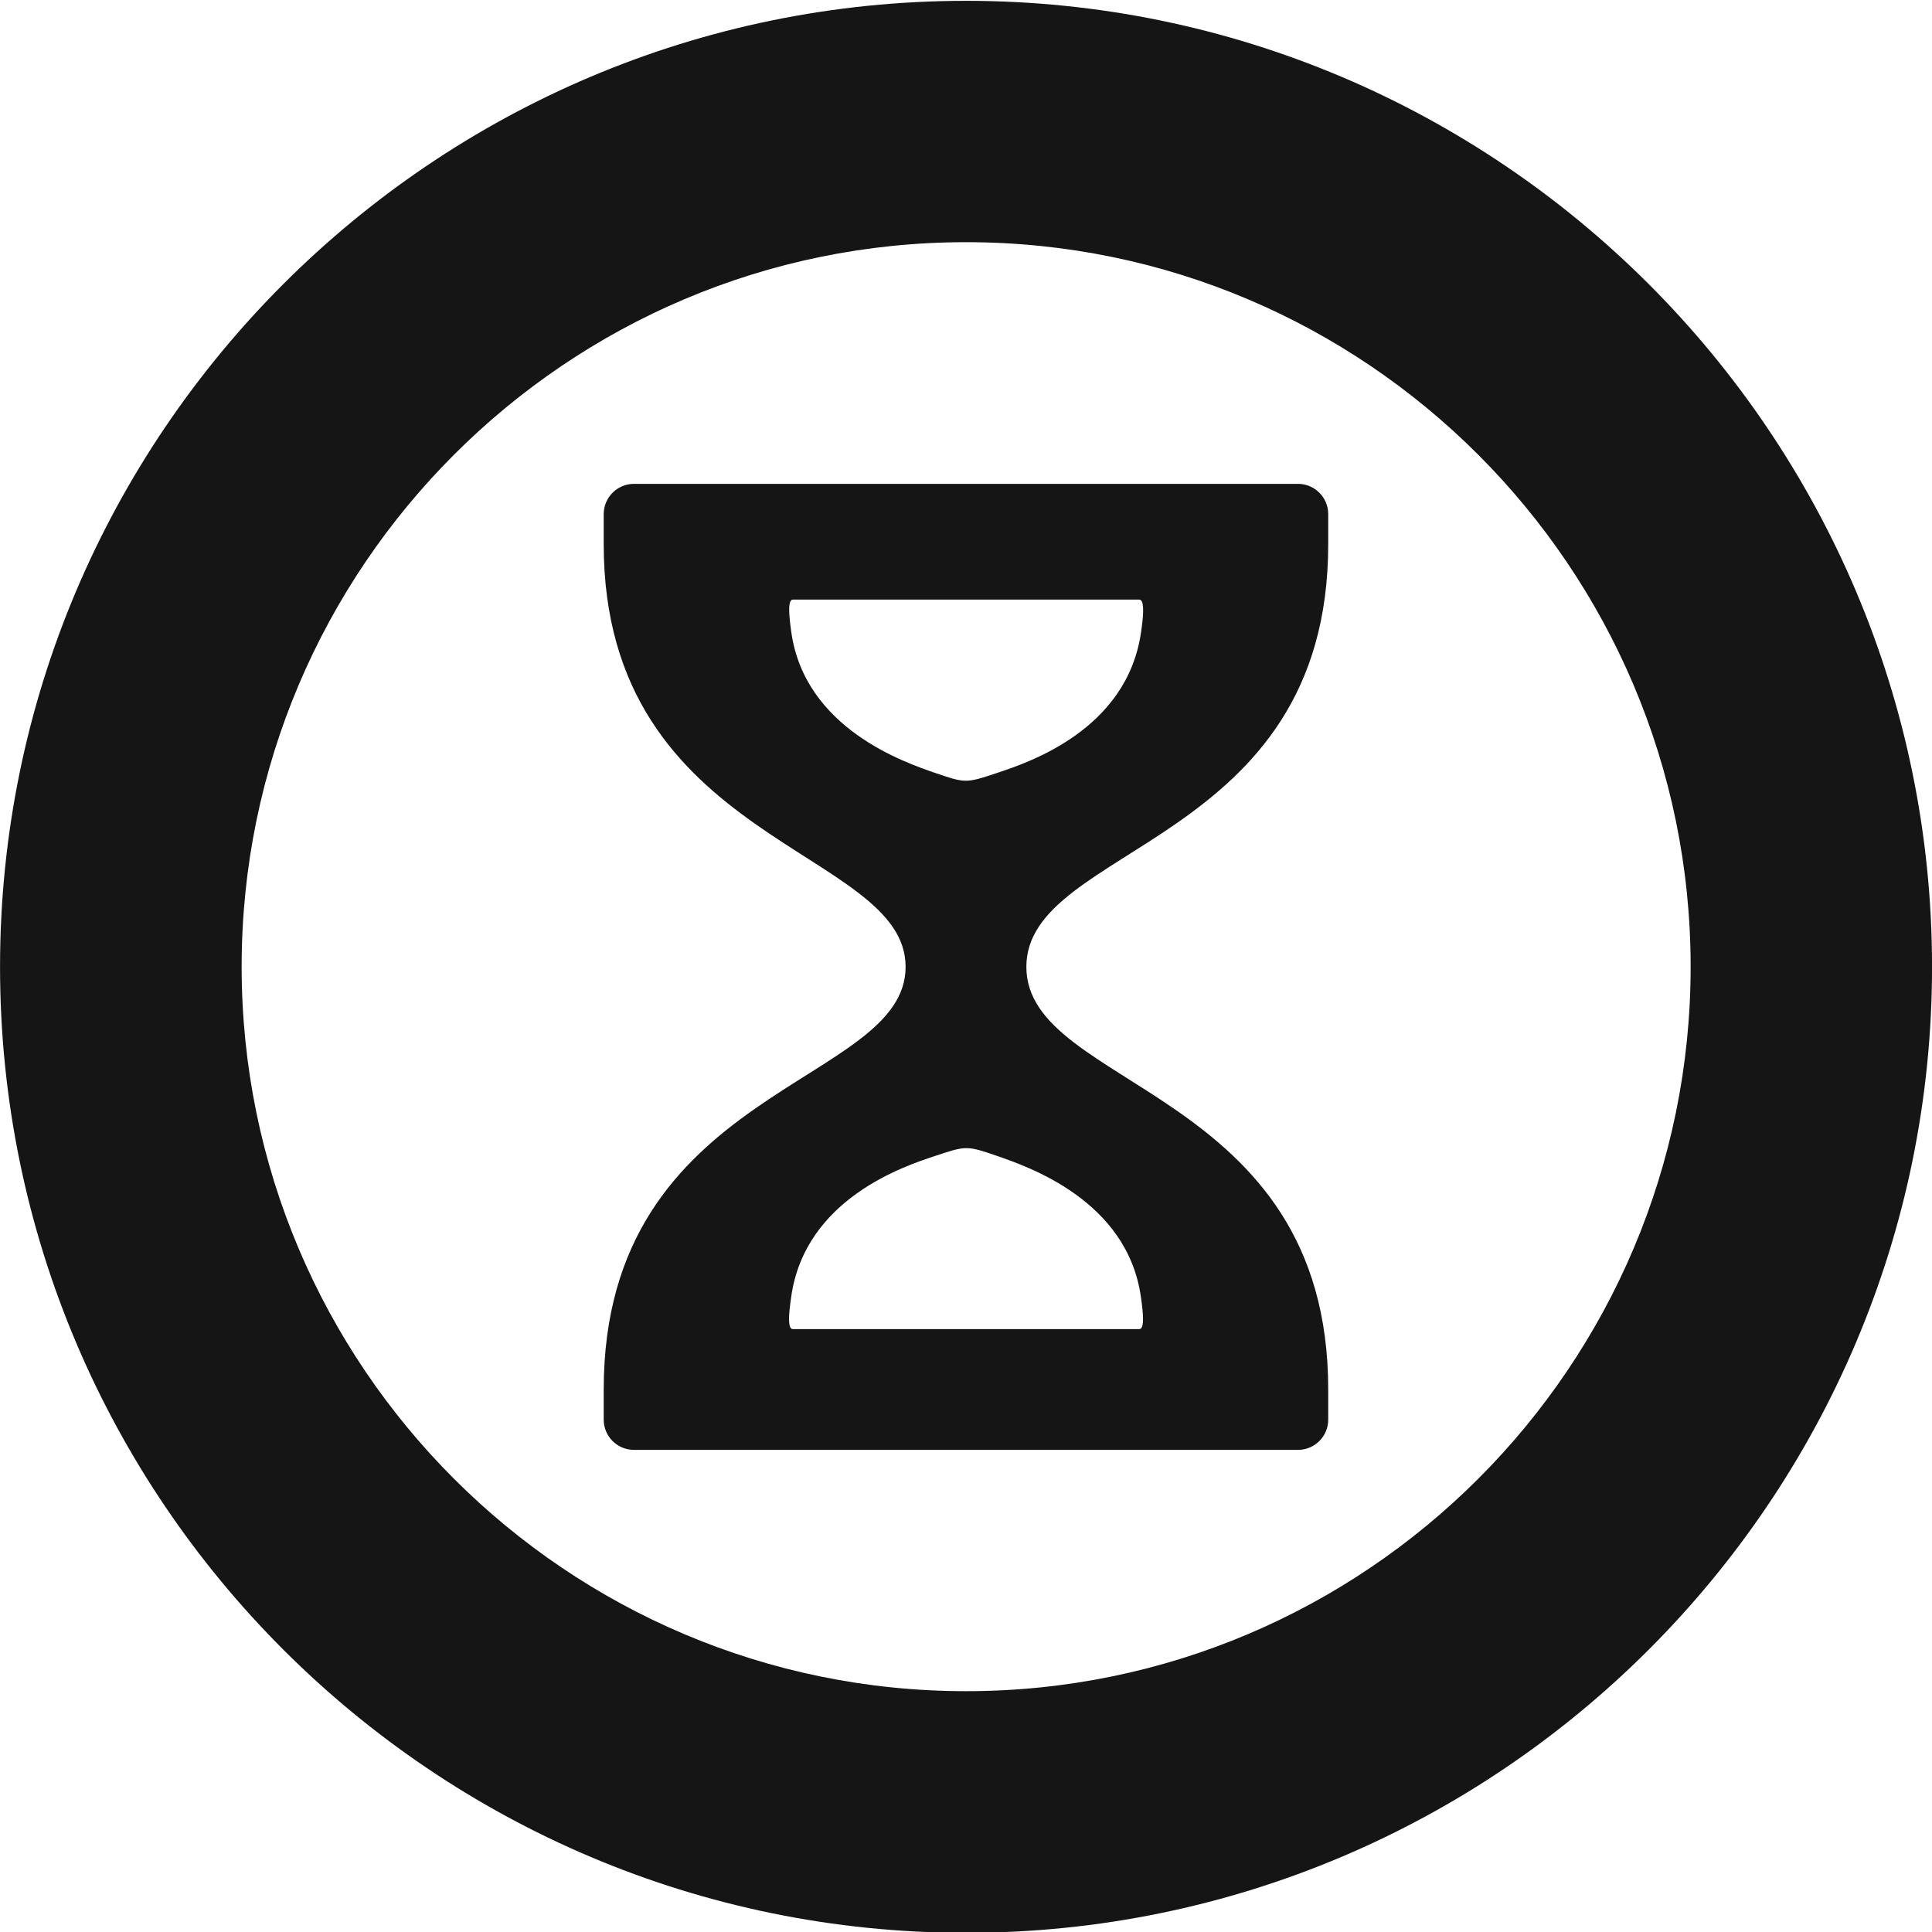 <?xml version="1.0" encoding="UTF-8"?>
<svg width="54px" height="54px" viewBox="0 0 54 54" version="1.1" xmlns="http://www.w3.org/2000/svg" xmlns:xlink="http://www.w3.org/1999/xlink">
    <title></title>
    <g id="Icons" stroke="none" stroke-width="1" fill="none" fill-rule="evenodd">
        <g id="Icons/4.-Size-xl-(54px)/Status/pficon-new-process" fill="#151515">
            <path d="M27.004,0.023 C41.888,0.023 54.001,12.139 54.001,27.023 C54.001,41.913 41.888,54.023 27.004,54.023 C12.11,54.023 0.001,41.913 0.001,27.023 C0.001,12.139 12.11,0.023 27.004,0.023 Z M27.004,6.769 C15.836,6.769 6.754,15.855 6.754,27.019 C6.754,38.194 15.836,47.269 27.004,47.269 C38.169,47.269 47.254,38.191 47.254,27.019 C47.251,15.855 38.169,6.769 27.004,6.769 Z M36.28,13.524 C36.746,13.524 37.124,13.906 37.124,14.368 L37.124,14.368 L37.124,15.212 C37.124,23.649 28.687,23.599 28.687,27.024 C28.687,30.453 37.124,30.399 37.124,38.837 L37.124,38.837 L37.124,39.681 C37.124,40.146 36.746,40.524 36.28,40.524 L36.28,40.524 L17.718,40.524 C17.252,40.524 16.874,40.146 16.874,39.681 L16.874,39.681 L16.874,38.837 C16.874,30.349 25.312,30.349 25.312,27.024 C25.312,23.703 16.874,23.599 16.874,15.212 L16.874,15.212 L16.874,14.368 C16.874,13.906 17.252,13.524 17.718,13.524 L17.718,13.524 L36.28,13.524 Z M27.89,32.316 C27.016,32.016 27.016,32.016 26.115,32.316 C25.318,32.583 22.507,33.487 22.115,36.241 C22.115,36.248 22.114,36.254 22.113,36.26 L22.108,36.296 L22.108,36.296 L22.102,36.333 C22.099,36.357 22.096,36.381 22.092,36.405 L22.088,36.442 C22.041,36.81 22.025,37.149 22.159,37.149 L22.159,37.149 L31.842,37.149 C31.976,37.149 31.961,36.819 31.916,36.456 L31.912,36.42 L31.912,36.42 L31.907,36.383 L31.907,36.383 L31.902,36.347 C31.9,36.334 31.899,36.322 31.897,36.31 L31.889,36.255 C31.511,33.535 28.687,32.596 27.89,32.316 Z M31.842,16.759 L22.163,16.759 C22.024,16.759 22.048,17.114 22.094,17.492 L22.099,17.529 C22.1,17.535 22.1,17.541 22.101,17.547 L22.106,17.584 C22.109,17.608 22.112,17.633 22.115,17.657 C22.493,20.377 25.318,21.316 26.115,21.596 C26.972,21.889 26.992,21.896 27.833,21.616 L27.893,21.596 C28.69,21.326 31.501,20.425 31.893,17.667 C31.894,17.661 31.895,17.655 31.896,17.649 L31.903,17.594 L31.903,17.594 L31.911,17.539 C31.964,17.146 31.985,16.759 31.842,16.759 L31.842,16.759 Z" id="new-process"></path>
        </g>
    </g>
</svg>